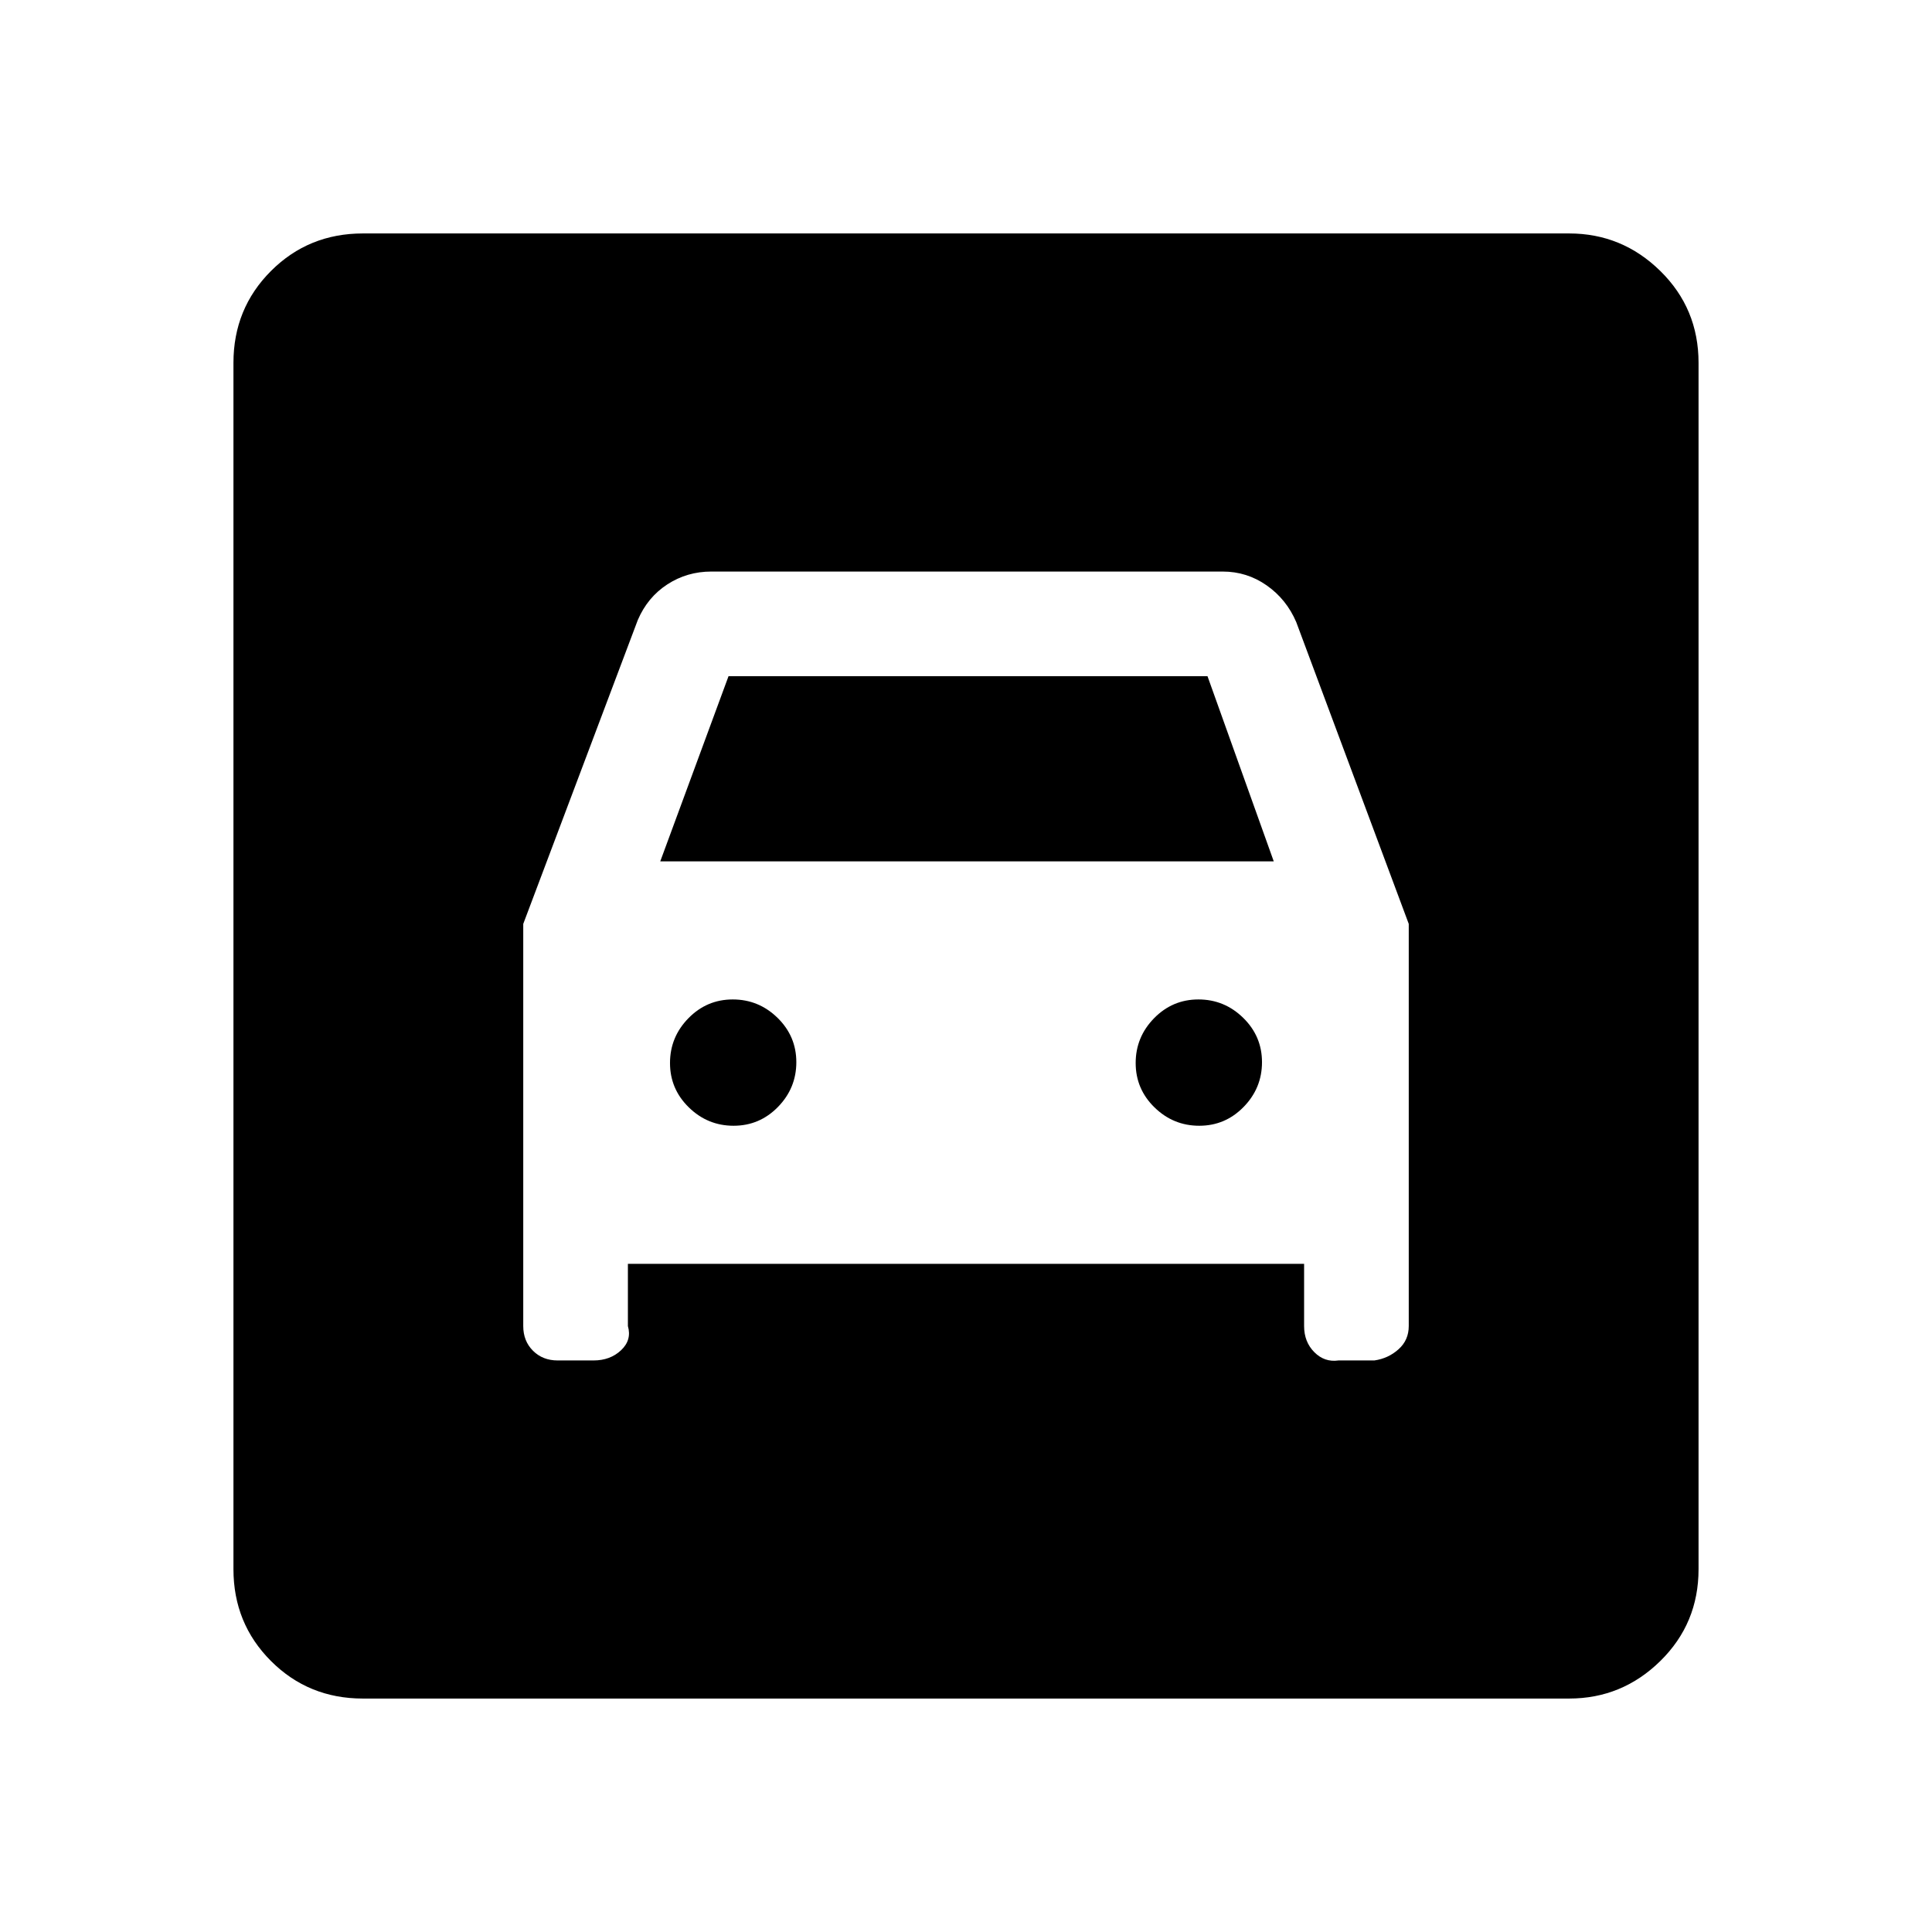<svg xmlns="http://www.w3.org/2000/svg" height="20" viewBox="0 -960 960 960" width="20"><path d="M180.31-116q-27.01 0-45.66-18.65Q116-153.3 116-180.31v-599.38q0-27.01 18.65-45.66Q153.3-844 180.31-844h599.38Q806-844 825-825.35q19 18.65 19 45.66v599.38q0 27.01-19 45.66Q806-116 779.69-116H180.31Zm184.21-284.62q-12.91 0-22.25-9.13-9.35-9.14-9.35-22.04 0-12.9 9.14-22.25 9.13-9.34 22.04-9.34 12.9 0 22.25 9.13 9.34 9.14 9.34 22.04 0 12.9-9.13 22.25-9.14 9.34-22.04 9.34Zm231.38 0q-12.9 0-22.25-9.13-9.34-9.14-9.34-22.04 0-12.9 9.13-22.25 9.14-9.34 22.04-9.34 12.91 0 22.25 9.13 9.35 9.14 9.35 22.04 0 12.9-9.14 22.25-9.13 9.34-22.04 9.34ZM260-500.92v199.84q0 7.42 4.83 12.25t12.25 4.83h17.84q8.3 0 13.69-5.08 5.39-5.08 3.39-12V-332h336v30.92q0 7.86 5.08 12.97 5.07 5.11 12 4.11h17.84q6.92-1 12-5.55 5.08-4.54 5.08-11.53v-199.84l-55.92-150q-4.85-11.31-14.66-18.19-9.82-6.89-21.88-6.89H353.46q-12.06 0-21.88 6.39-9.81 6.38-14.66 17.69l-56.92 151ZM328.08-532 362-624h238l32.92 92H328.08Z"/></svg>